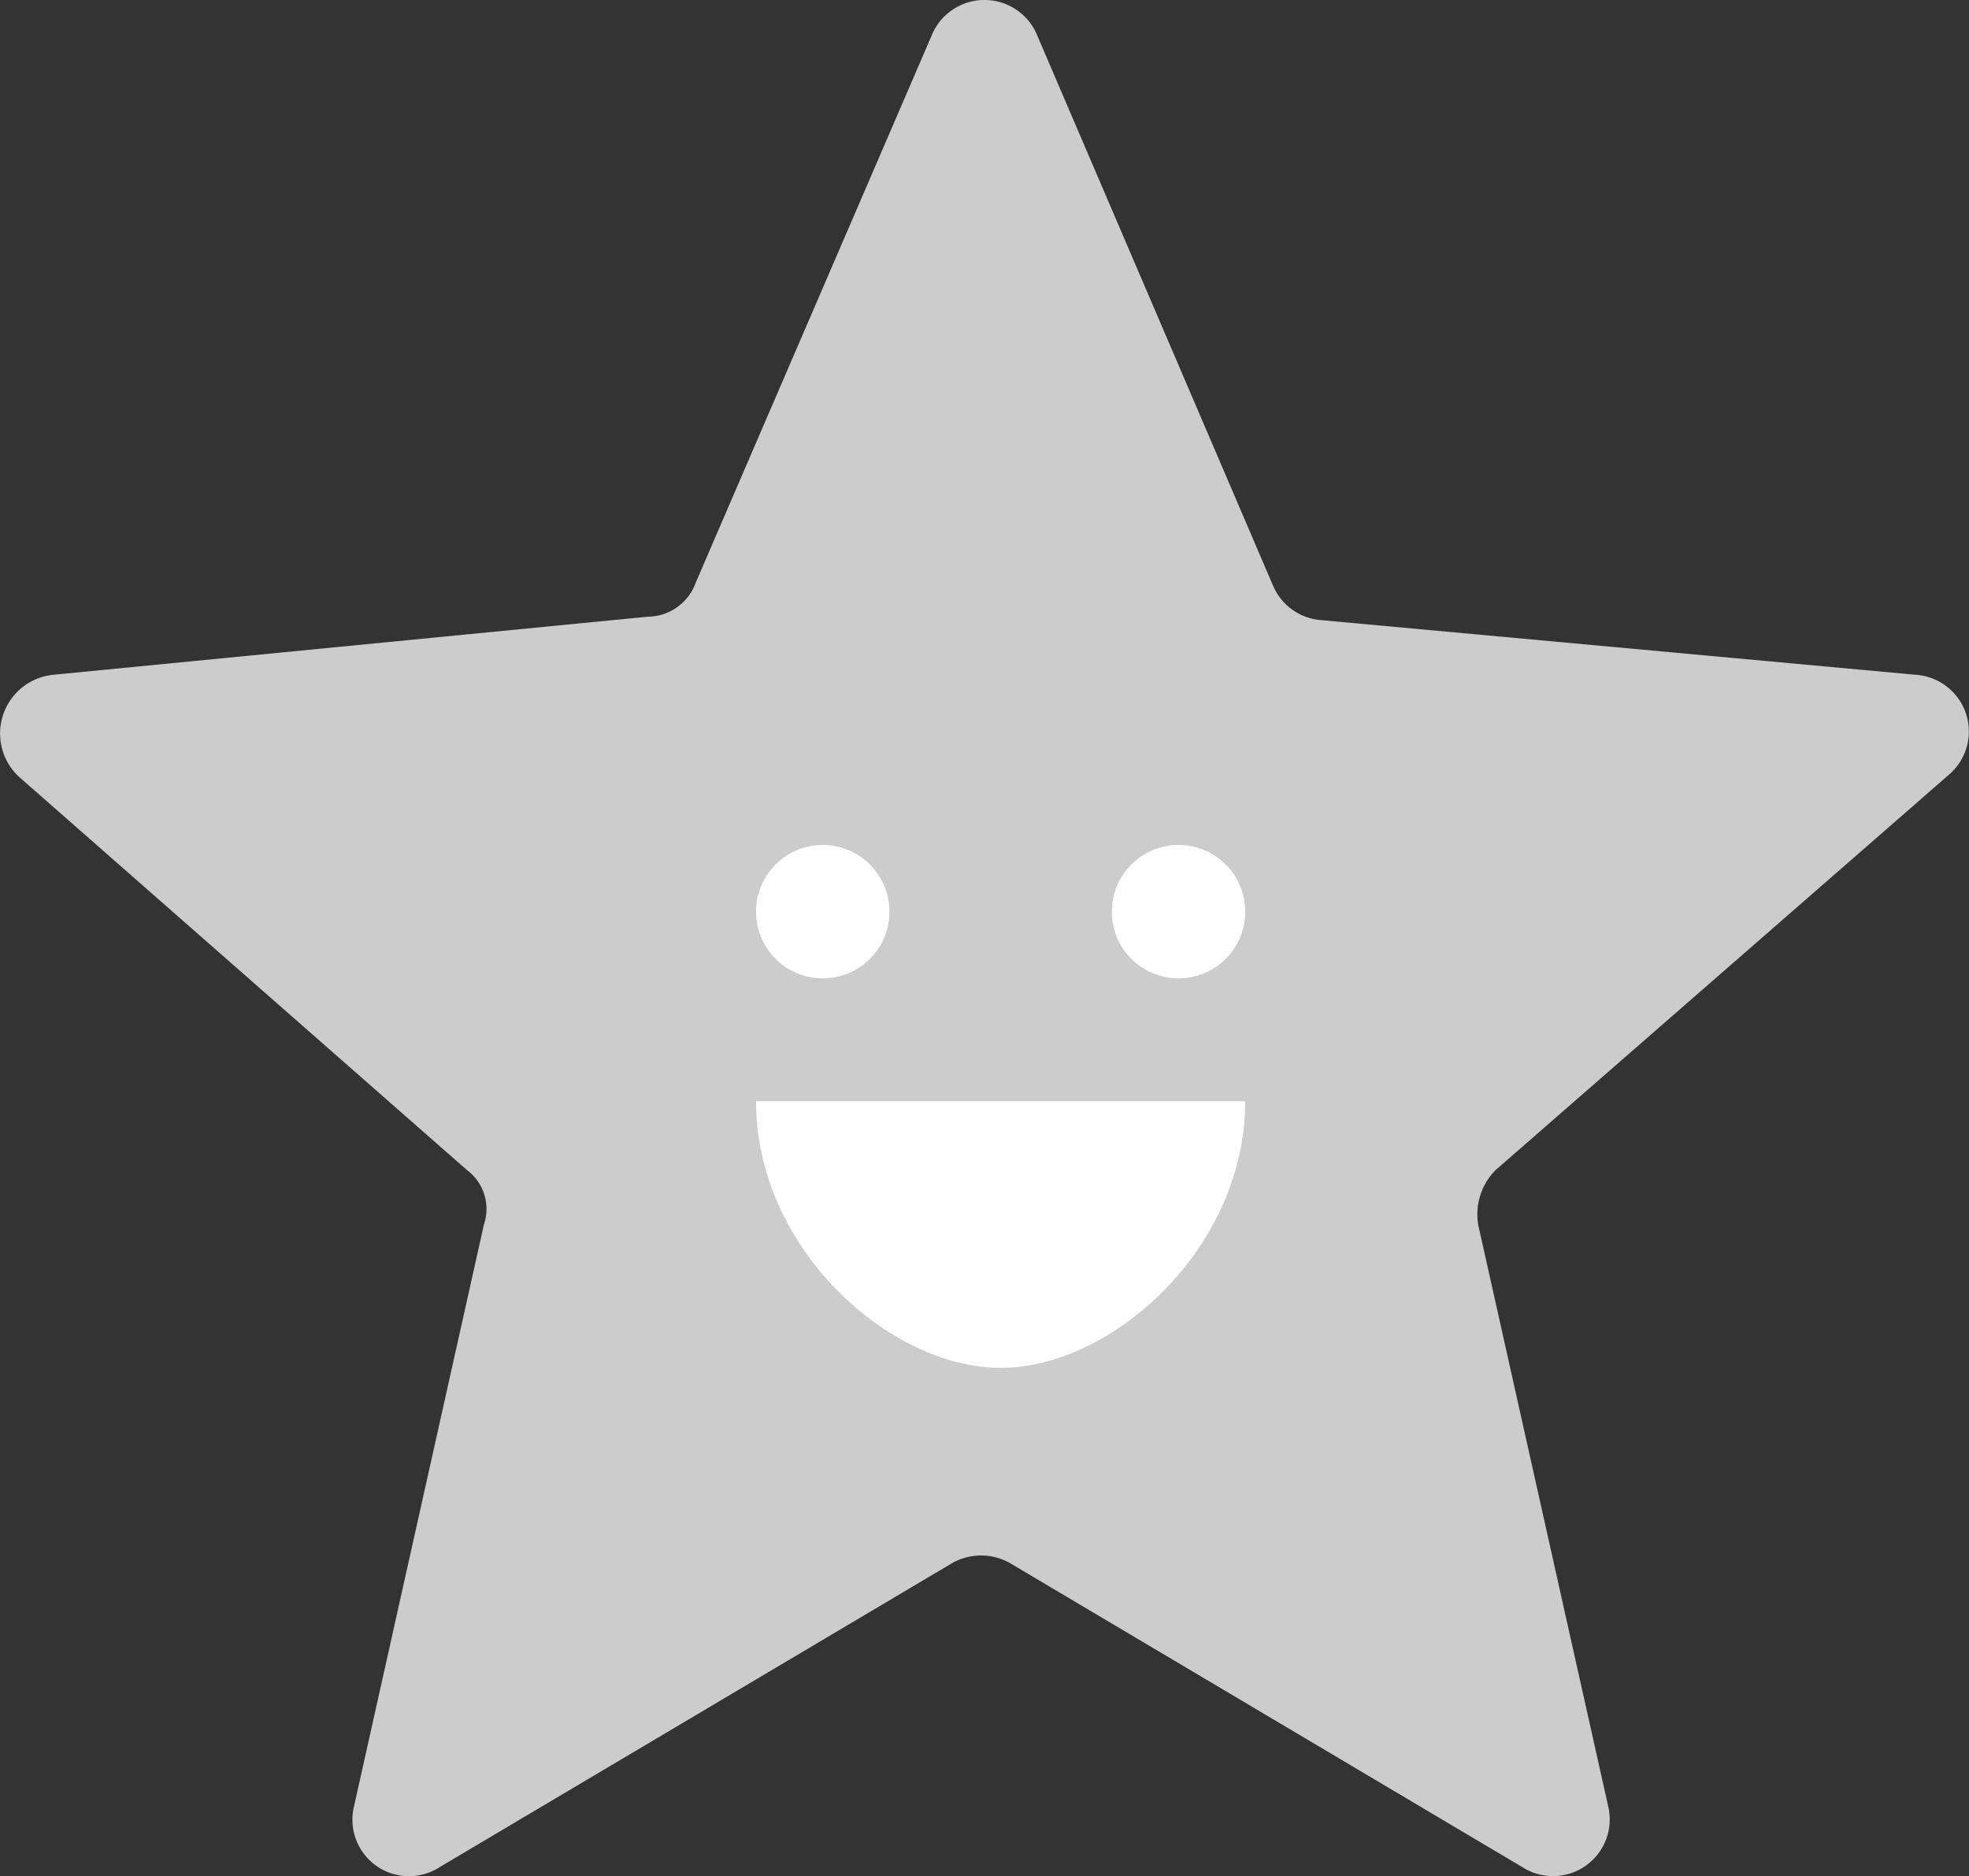 <svg xmlns="http://www.w3.org/2000/svg" viewBox="2123 2138.808 44.274 42.192">
  <rect x="2123" y="2138.808" width="44.274" height="42.192" fill="#333333" stroke="none"/>
  <defs>
    <style>
      .cls-1 {
        fill: #ccc;
      }

      .cls-2 {
        fill: #fff;
      }
    </style>
  </defs>
  <g id="Group_59858" data-name="Group 59858" transform="translate(1507 1968)">
    <g id="Group_59846" data-name="Group 59846" transform="translate(-286 -185)">
      <g id="Group_59832" data-name="Group 59832">
        <path id="Path_97995" data-name="Path 97995" class="cls-1" d="M43.008,15.123,29.64,13.894a1.277,1.277,0,0,1-1.076-.768L23.263.757a1.282,1.282,0,0,0-2.382,0l-5.3,12.292a1.155,1.155,0,0,1-1.076.768L1.137,15.123a1.327,1.327,0,0,0-.768,2.3l10.064,8.835a1.094,1.094,0,0,1,.384,1.229L7.9,40.552a1.271,1.271,0,0,0,1.921,1.383L21.343,35.1a1.32,1.32,0,0,1,1.306,0l11.524,6.838a1.275,1.275,0,0,0,1.921-1.383l-2.919-13.06a1.417,1.417,0,0,1,.384-1.229l10.218-8.912A1.278,1.278,0,0,0,43.008,15.123Z" transform="translate(902.064 355.858)"/>
        <g id="Group_59831" data-name="Group 59831" transform="translate(-2669 63.808)">
          <circle id="Ellipse_1" data-name="Ellipse 1" class="cls-2" cx="1.5" cy="1.5" r="1.5" transform="translate(3588 311)"/>
          <circle id="Ellipse_2" data-name="Ellipse 2" class="cls-2" cx="1.5" cy="1.5" r="1.5" transform="translate(3596 311)"/>
        </g>
      </g>
      <path id="Path_97996" data-name="Path 97996" class="cls-2" d="M11,5.5c0,3.31-3,5.994-5.5,5.994S0,8.81,0,5.5Z" transform="translate(919 375.072)"/>
    </g>
  </g>
</svg>
